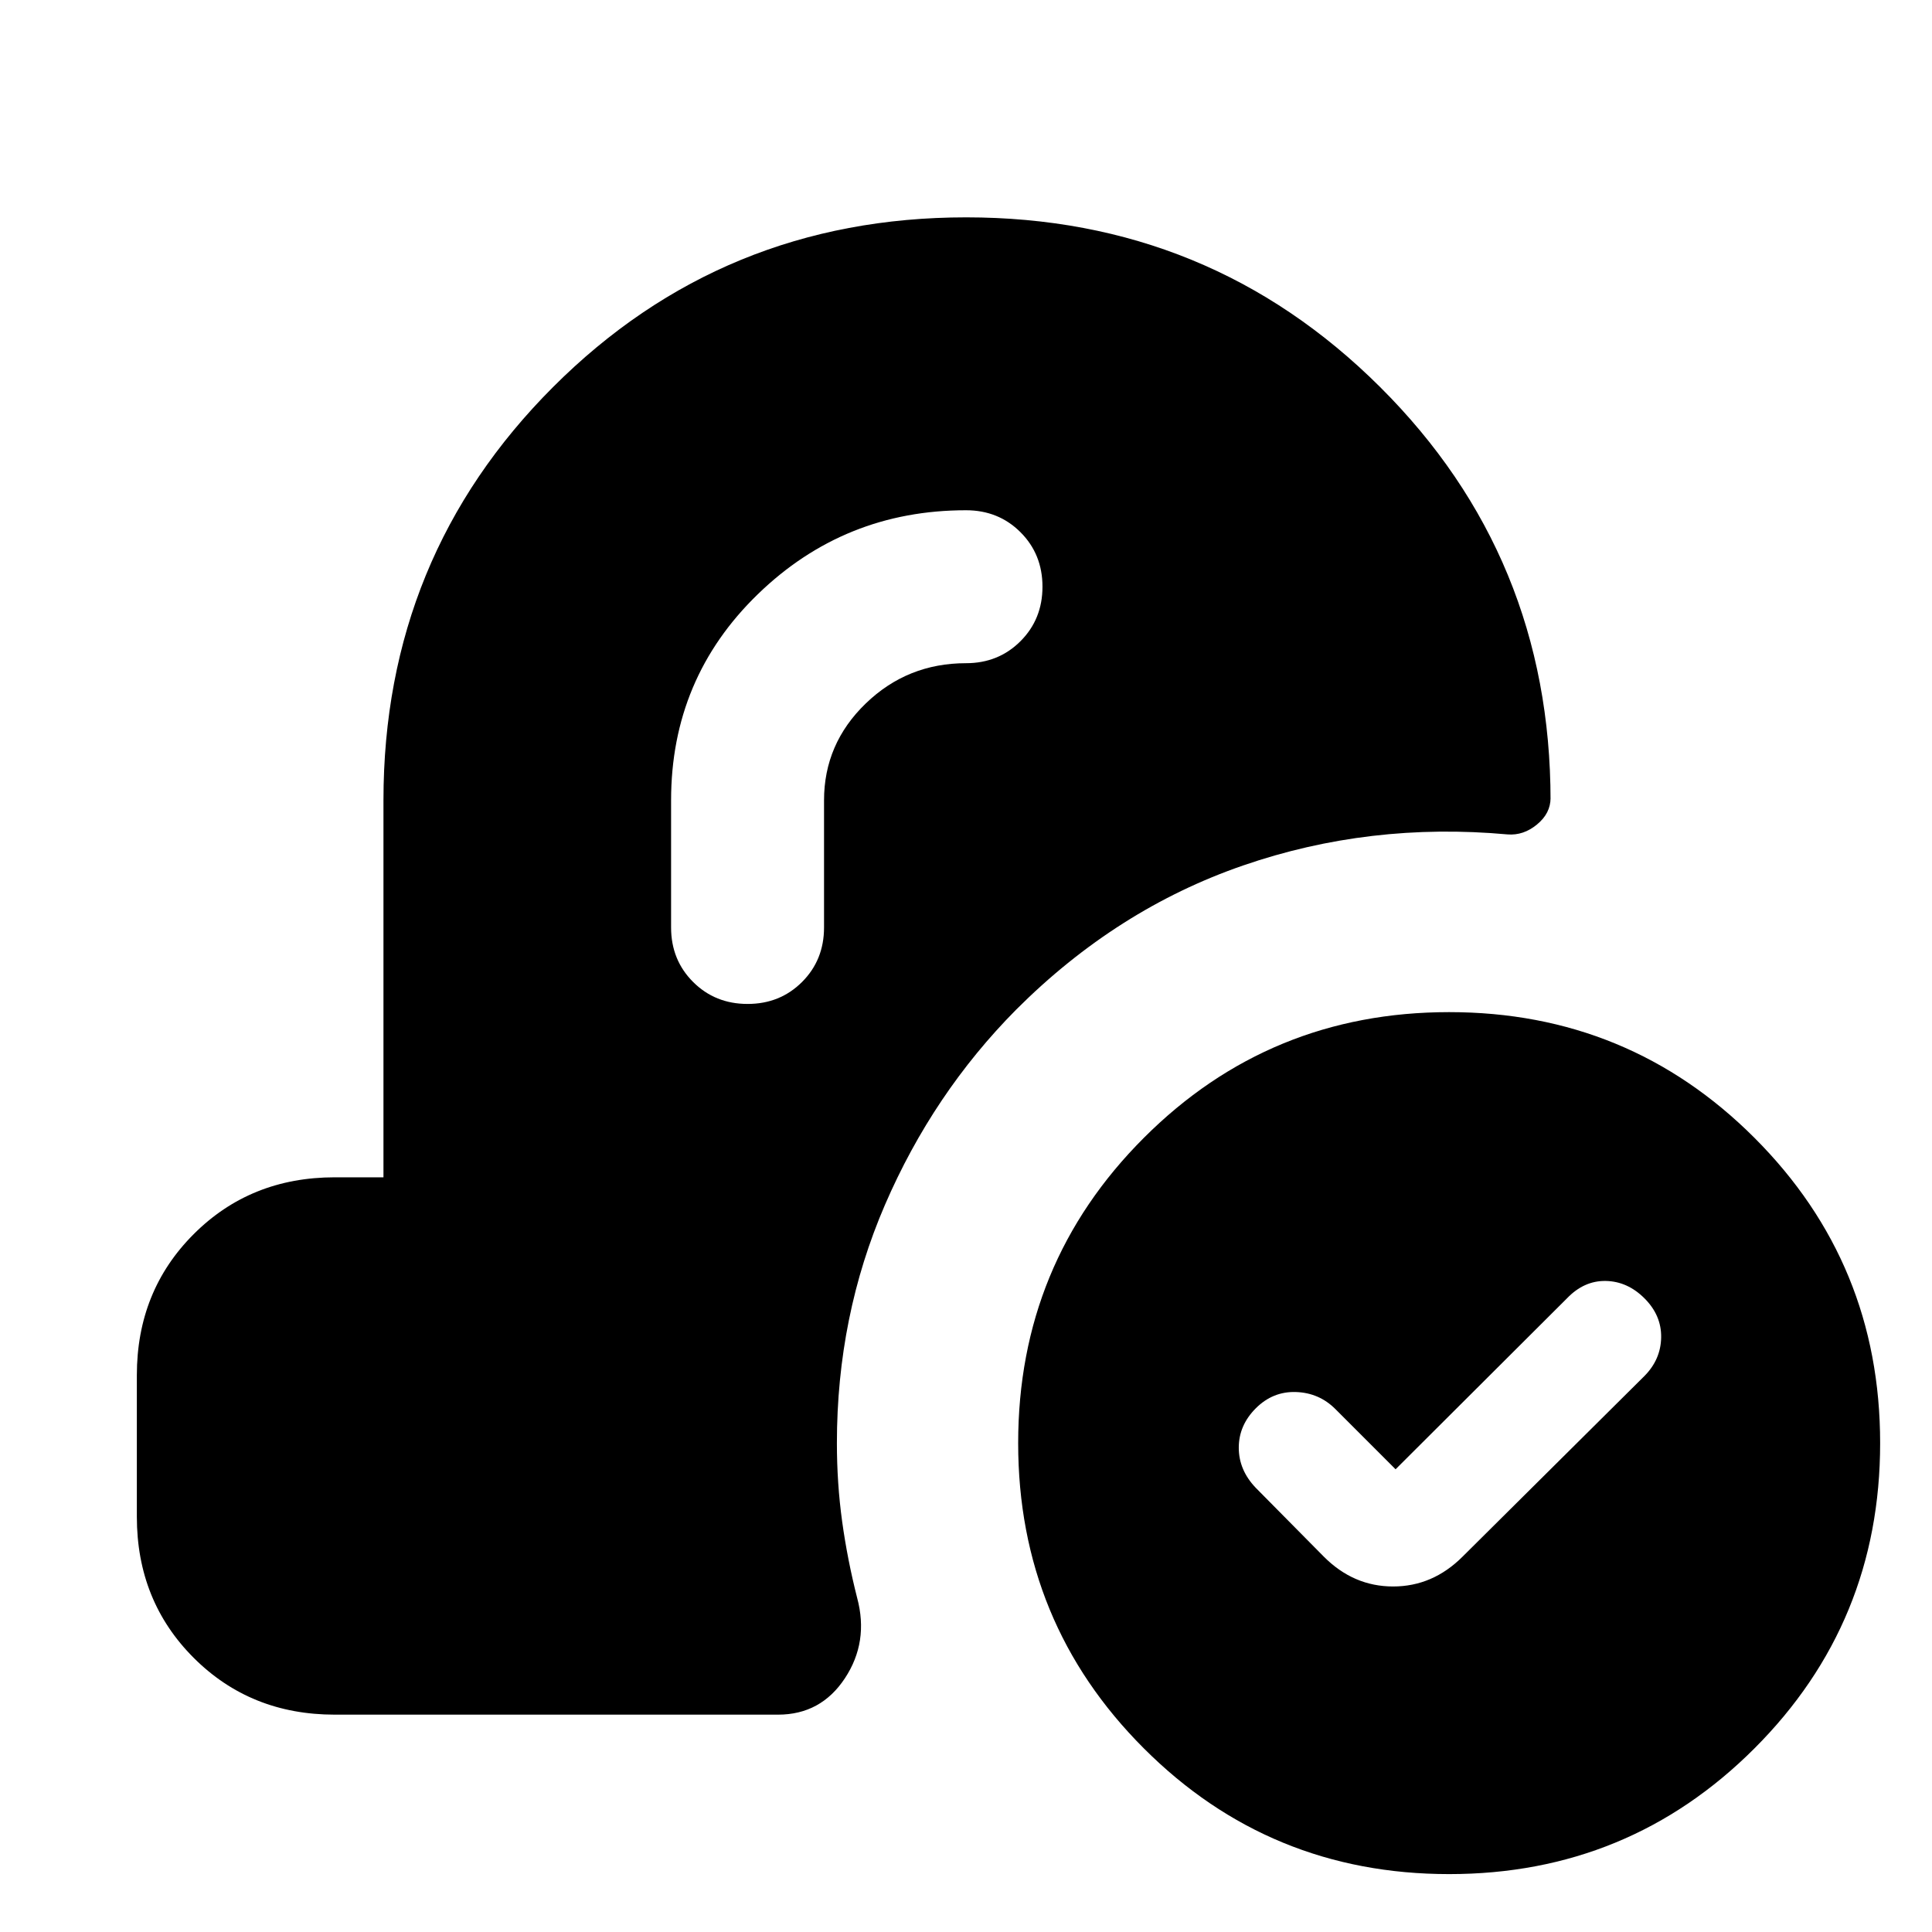 <svg xmlns="http://www.w3.org/2000/svg" height="24" viewBox="0 -960 960 960" width="24"><path d="m693.46-229.92-29.92-29.93q-8.08-8.07-19.58-8.46-11.5-.38-19.96 8.08t-8.46 19.59q0 11.12 8.46 19.95l33.77 34.15q14.77 14.85 34.46 14.85t34.54-14.85l90.38-89.77q8.08-8.17 8.27-19.12.19-10.96-8.27-19.42-8.46-8.46-19.27-8.65-10.8-.19-19.27 8.65l-85.15 84.93Zm26.62 201.15q-89.24 0-151.7-62.46-62.46-62.46-62.46-151.69 0-89.24 62.46-151.7 62.46-62.46 151.7-62.46 89.23 0 151.69 62.46 62.46 62.46 62.46 151.7 0 89.23-62.46 151.69-62.46 62.46-151.69 62.46ZM409.46-562.31q0-28.11 20.72-48.13 20.72-20.02 49.82-20.02 16.15 0 27.07-10.93Q518-652.32 518-668.47q0-16.16-10.93-27.08-10.92-10.91-27.07-10.91-60.45 0-103.49 41.77-43.05 41.77-43.05 102.38v63.16q0 16.15 10.93 27.07 10.93 10.93 27.09 10.93 16.15 0 27.07-10.93 10.91-10.92 10.91-27.07v-63.16ZM166.31-108q-41.83 0-70.07-28.24Q68-164.48 68-206.31v-70.38q0-41.83 28.24-70.07Q124.48-375 166.31-375h24.23v-187.31q0-121.05 84.28-205.37Q359.1-852 480.09-852q120.99 0 205.68 84.32 84.69 84.32 84.69 205.37v-1.18q0 7.63-6.73 13.17-6.73 5.55-14.58 4.94-68.61-6.24-131.42 15.42-62.81 21.65-112.81 71.65-41.28 41.64-65.18 96.97-23.89 55.34-23.89 118.42 0 19.99 2.61 38.94 2.62 18.94 7.46 37.98 5.85 21.84-6.09 39.92Q407.89-108 386.61-108h-220.3Z"/></svg>